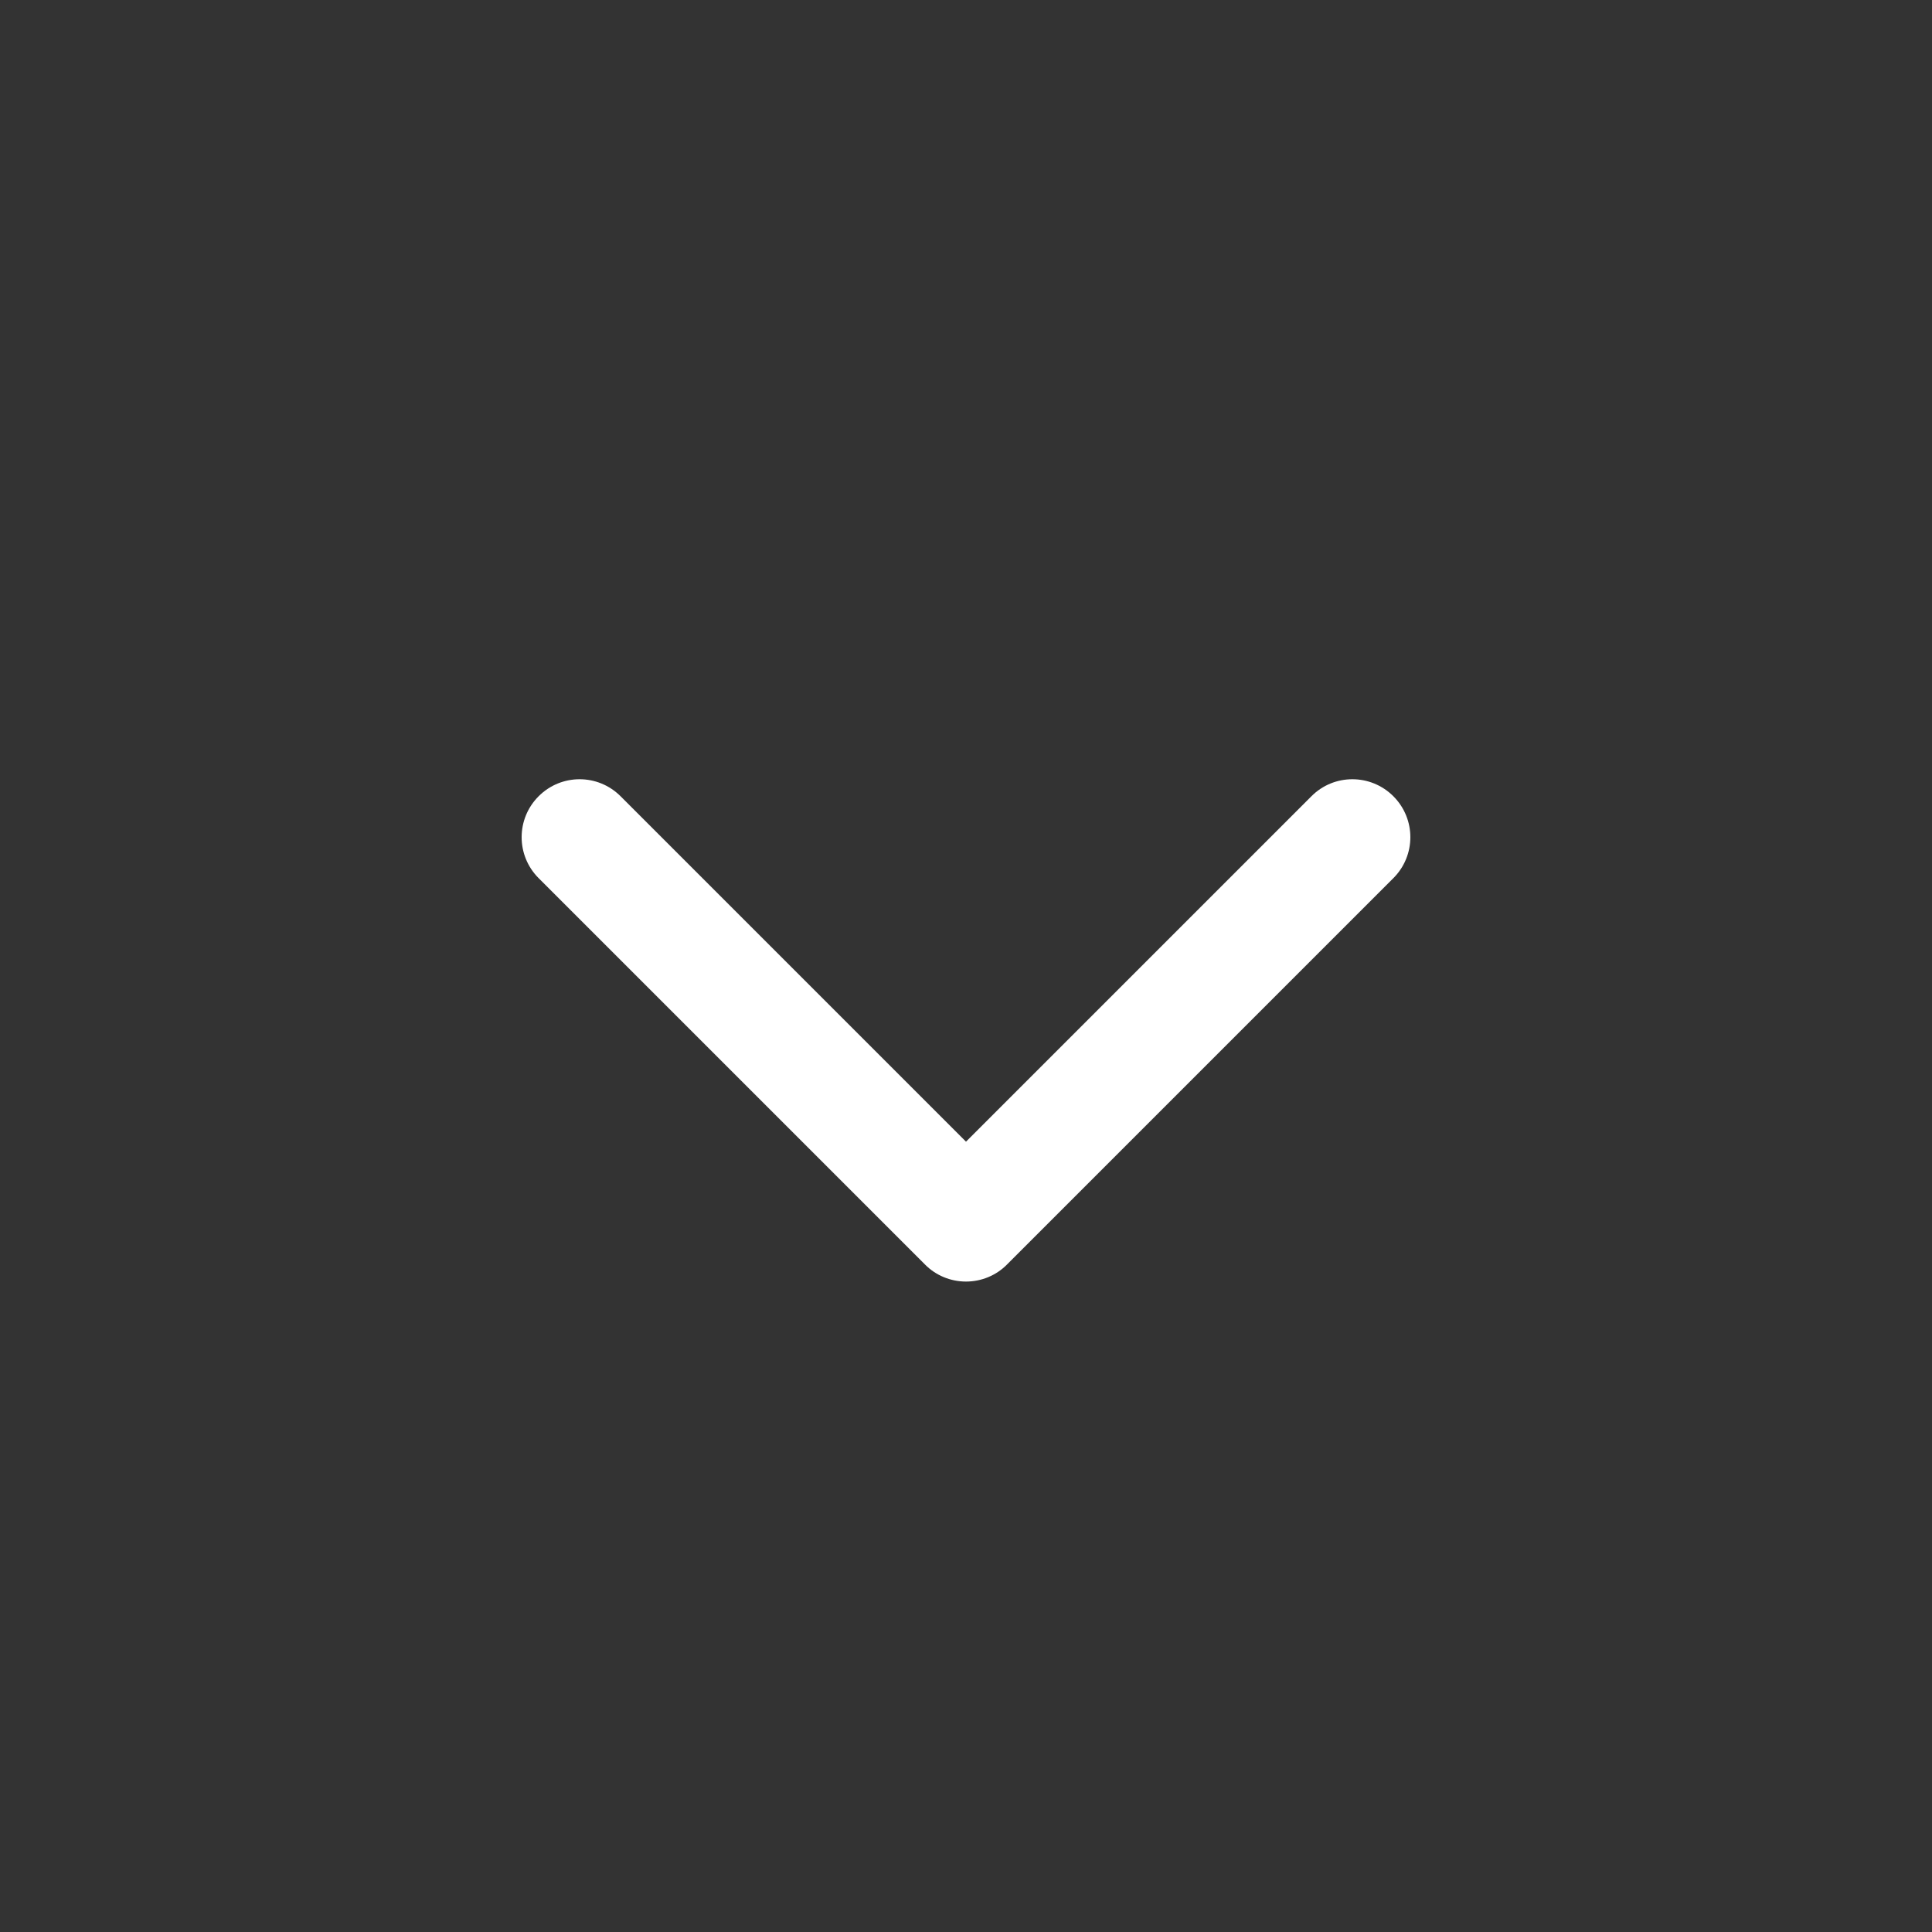 <?xml version="1.0" ?><svg fill="none" height="15" viewBox="0 0 15 15" width="15" xmlns="http://www.w3.org/2000/svg">
<rect x="0" y="0" width="15" height="15" fill="#333333" stroke="none"/>
<path clip-rule="evenodd" d="M4.182 6.182C4.358 6.006 4.642 6.006 4.818 6.182L7.5 8.864L10.182 6.182C10.357 6.006 10.642 6.006 10.818 6.182C10.994 6.358 10.994 6.642 10.818 6.818L7.818 9.818C7.734 9.903 7.619 9.95 7.5 9.95C7.381 9.95 7.266 9.903 7.182 9.818L4.182 6.818C4.006 6.642 4.006 6.358 4.182 6.182Z" fill="#fff" fill-rule="evenodd"/></svg>